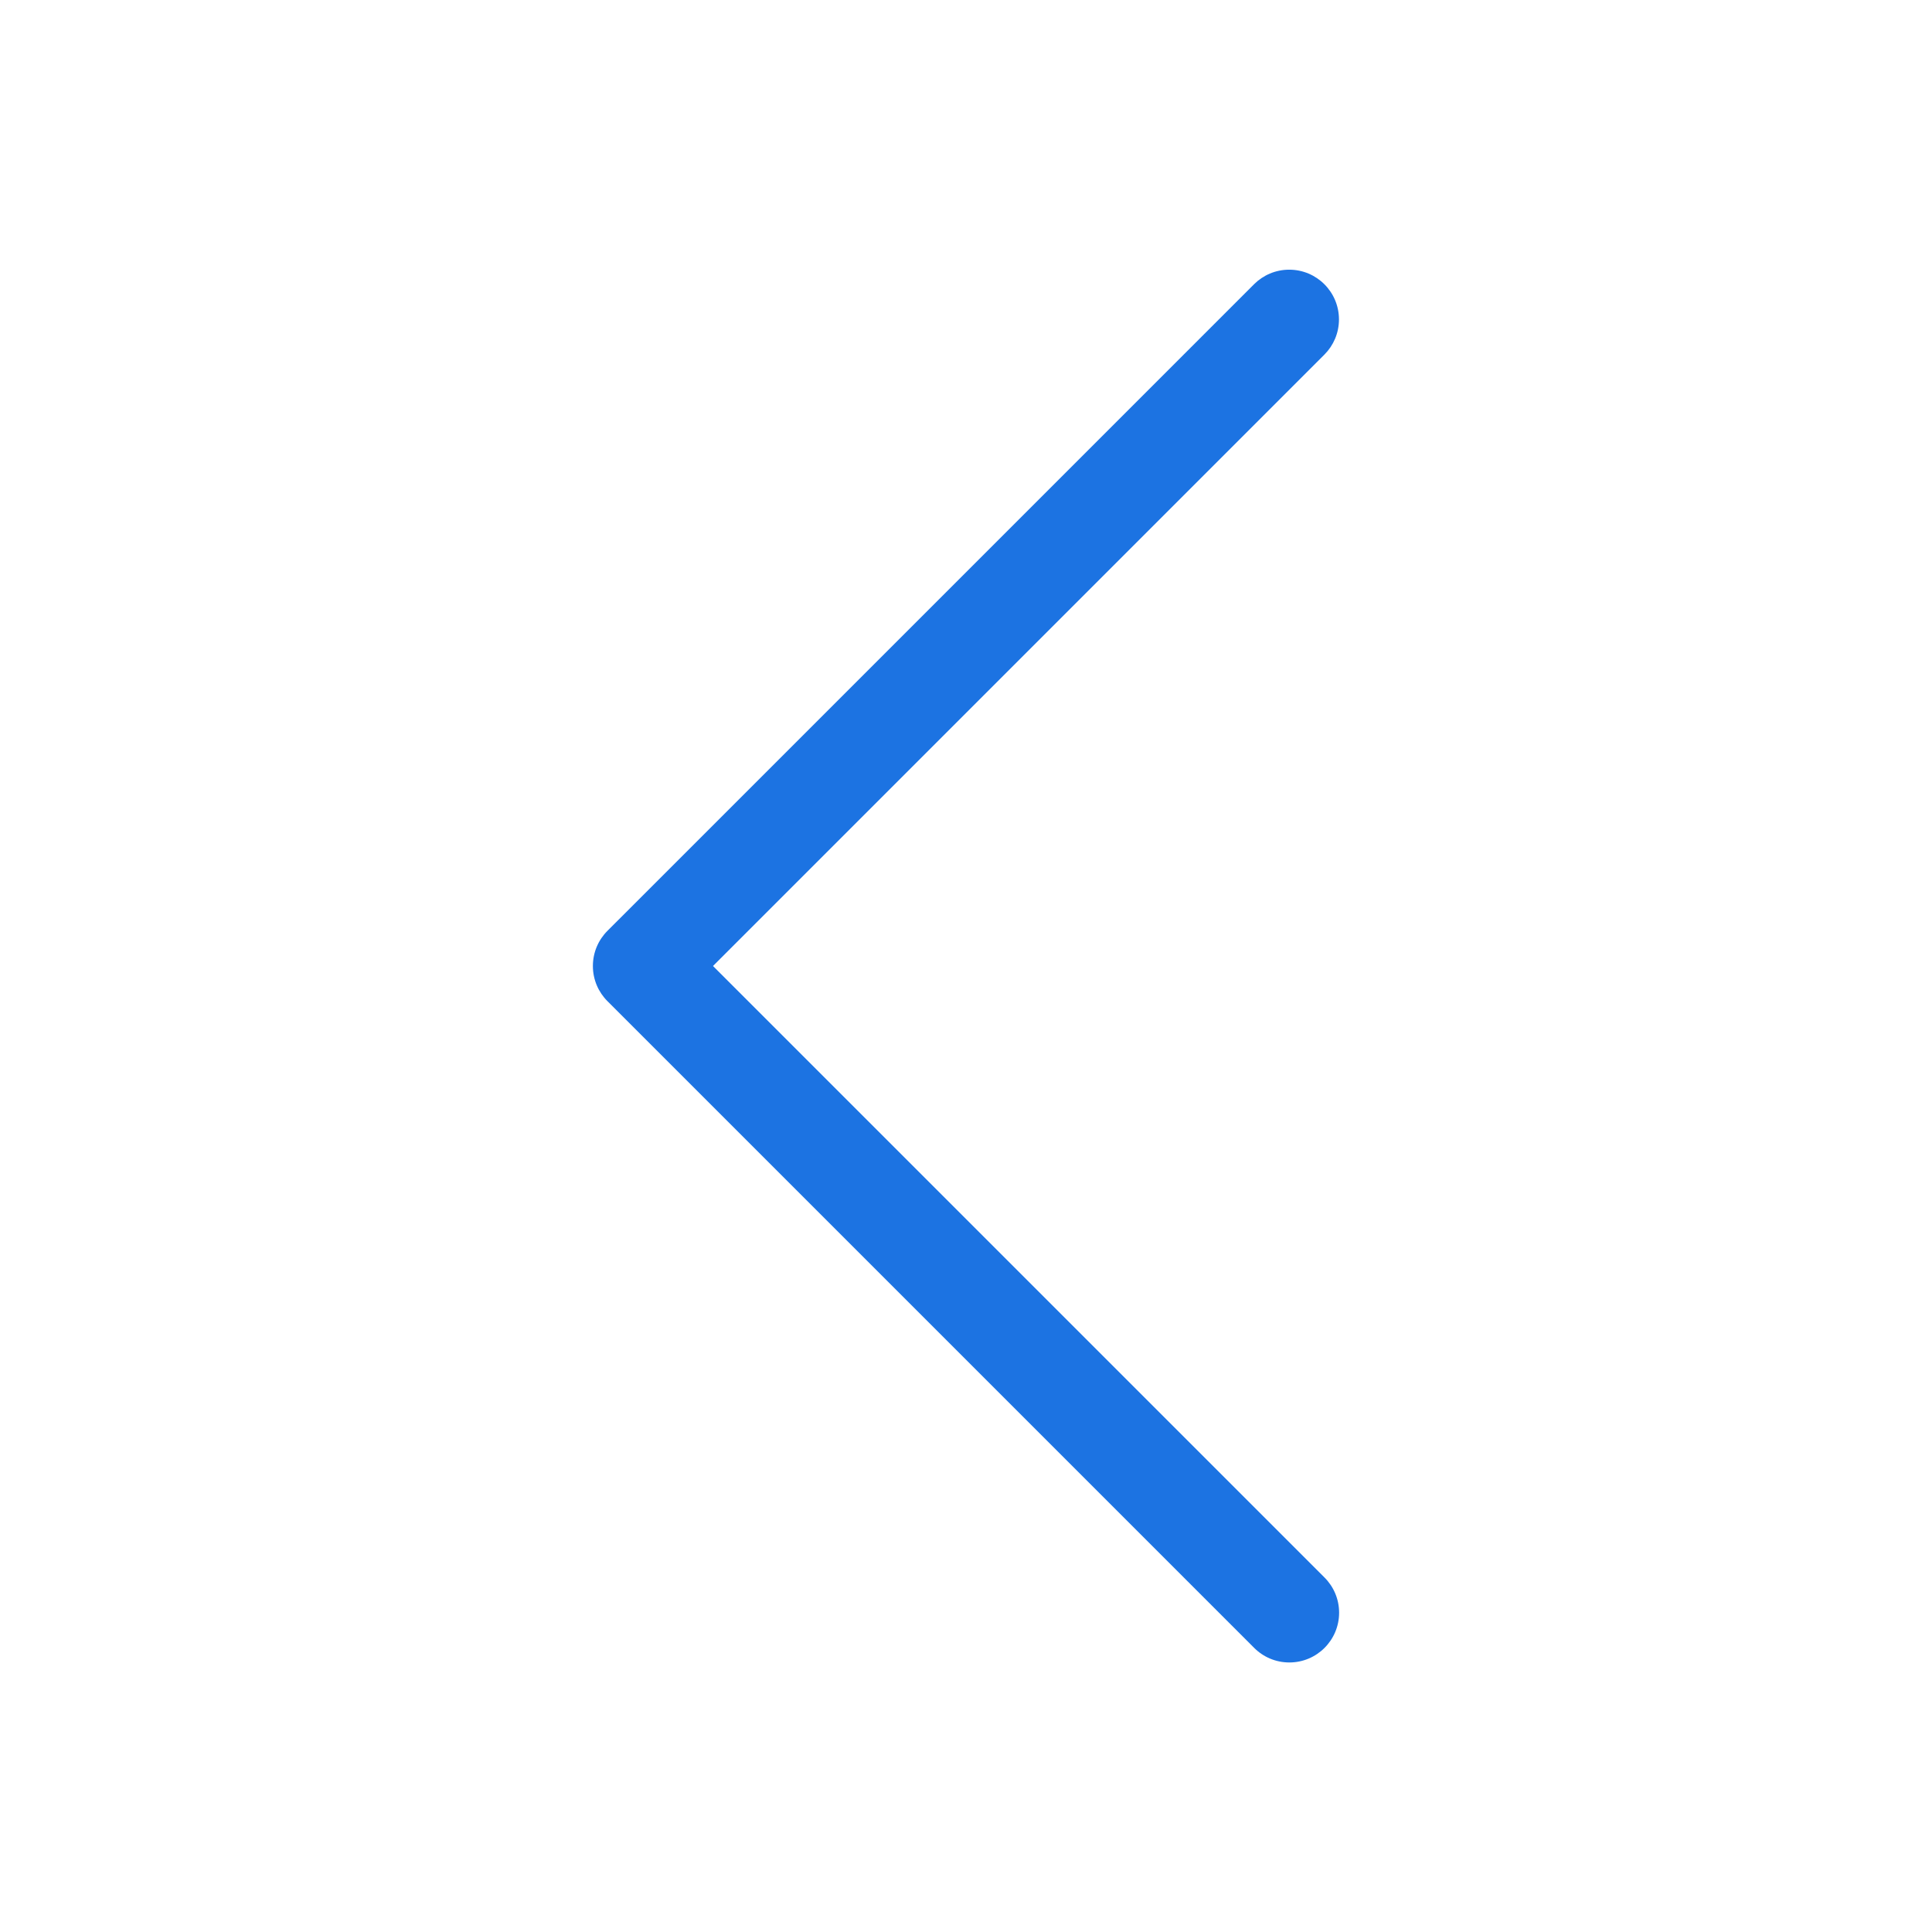 <?xml version="1.0" standalone="no"?><!DOCTYPE svg PUBLIC "-//W3C//DTD SVG 1.1//EN" "http://www.w3.org/Graphics/SVG/1.1/DTD/svg11.dtd"><svg t="1514269996104" class="icon" style="" viewBox="0 0 1024 1024" version="1.1" xmlns="http://www.w3.org/2000/svg" p-id="5214" xmlns:xlink="http://www.w3.org/1999/xlink" width="48" height="48"><defs><style type="text/css"></style></defs><path d="M683.386 881.139c0.001 0 0.002 0 0.003 0 14.561 0 26.366-11.805 26.366-26.366 0-7.282-2.951-13.873-7.724-18.645l-324.129-324.126 324.129-324.129c4.726-4.763 7.646-11.325 7.646-18.568 0-14.561-11.805-26.366-26.366-26.366-7.243 0-13.804 2.92-18.57 7.648l-342.773 342.77c-4.773 4.772-7.724 11.363-7.724 18.645s2.951 13.873 7.724 18.645l342.772 342.772c4.76 4.77 11.34 7.721 18.609 7.721 0.012 0 0.025 0 0.037 0z" fill="#1C73E2" p-id="5215"></path></svg>